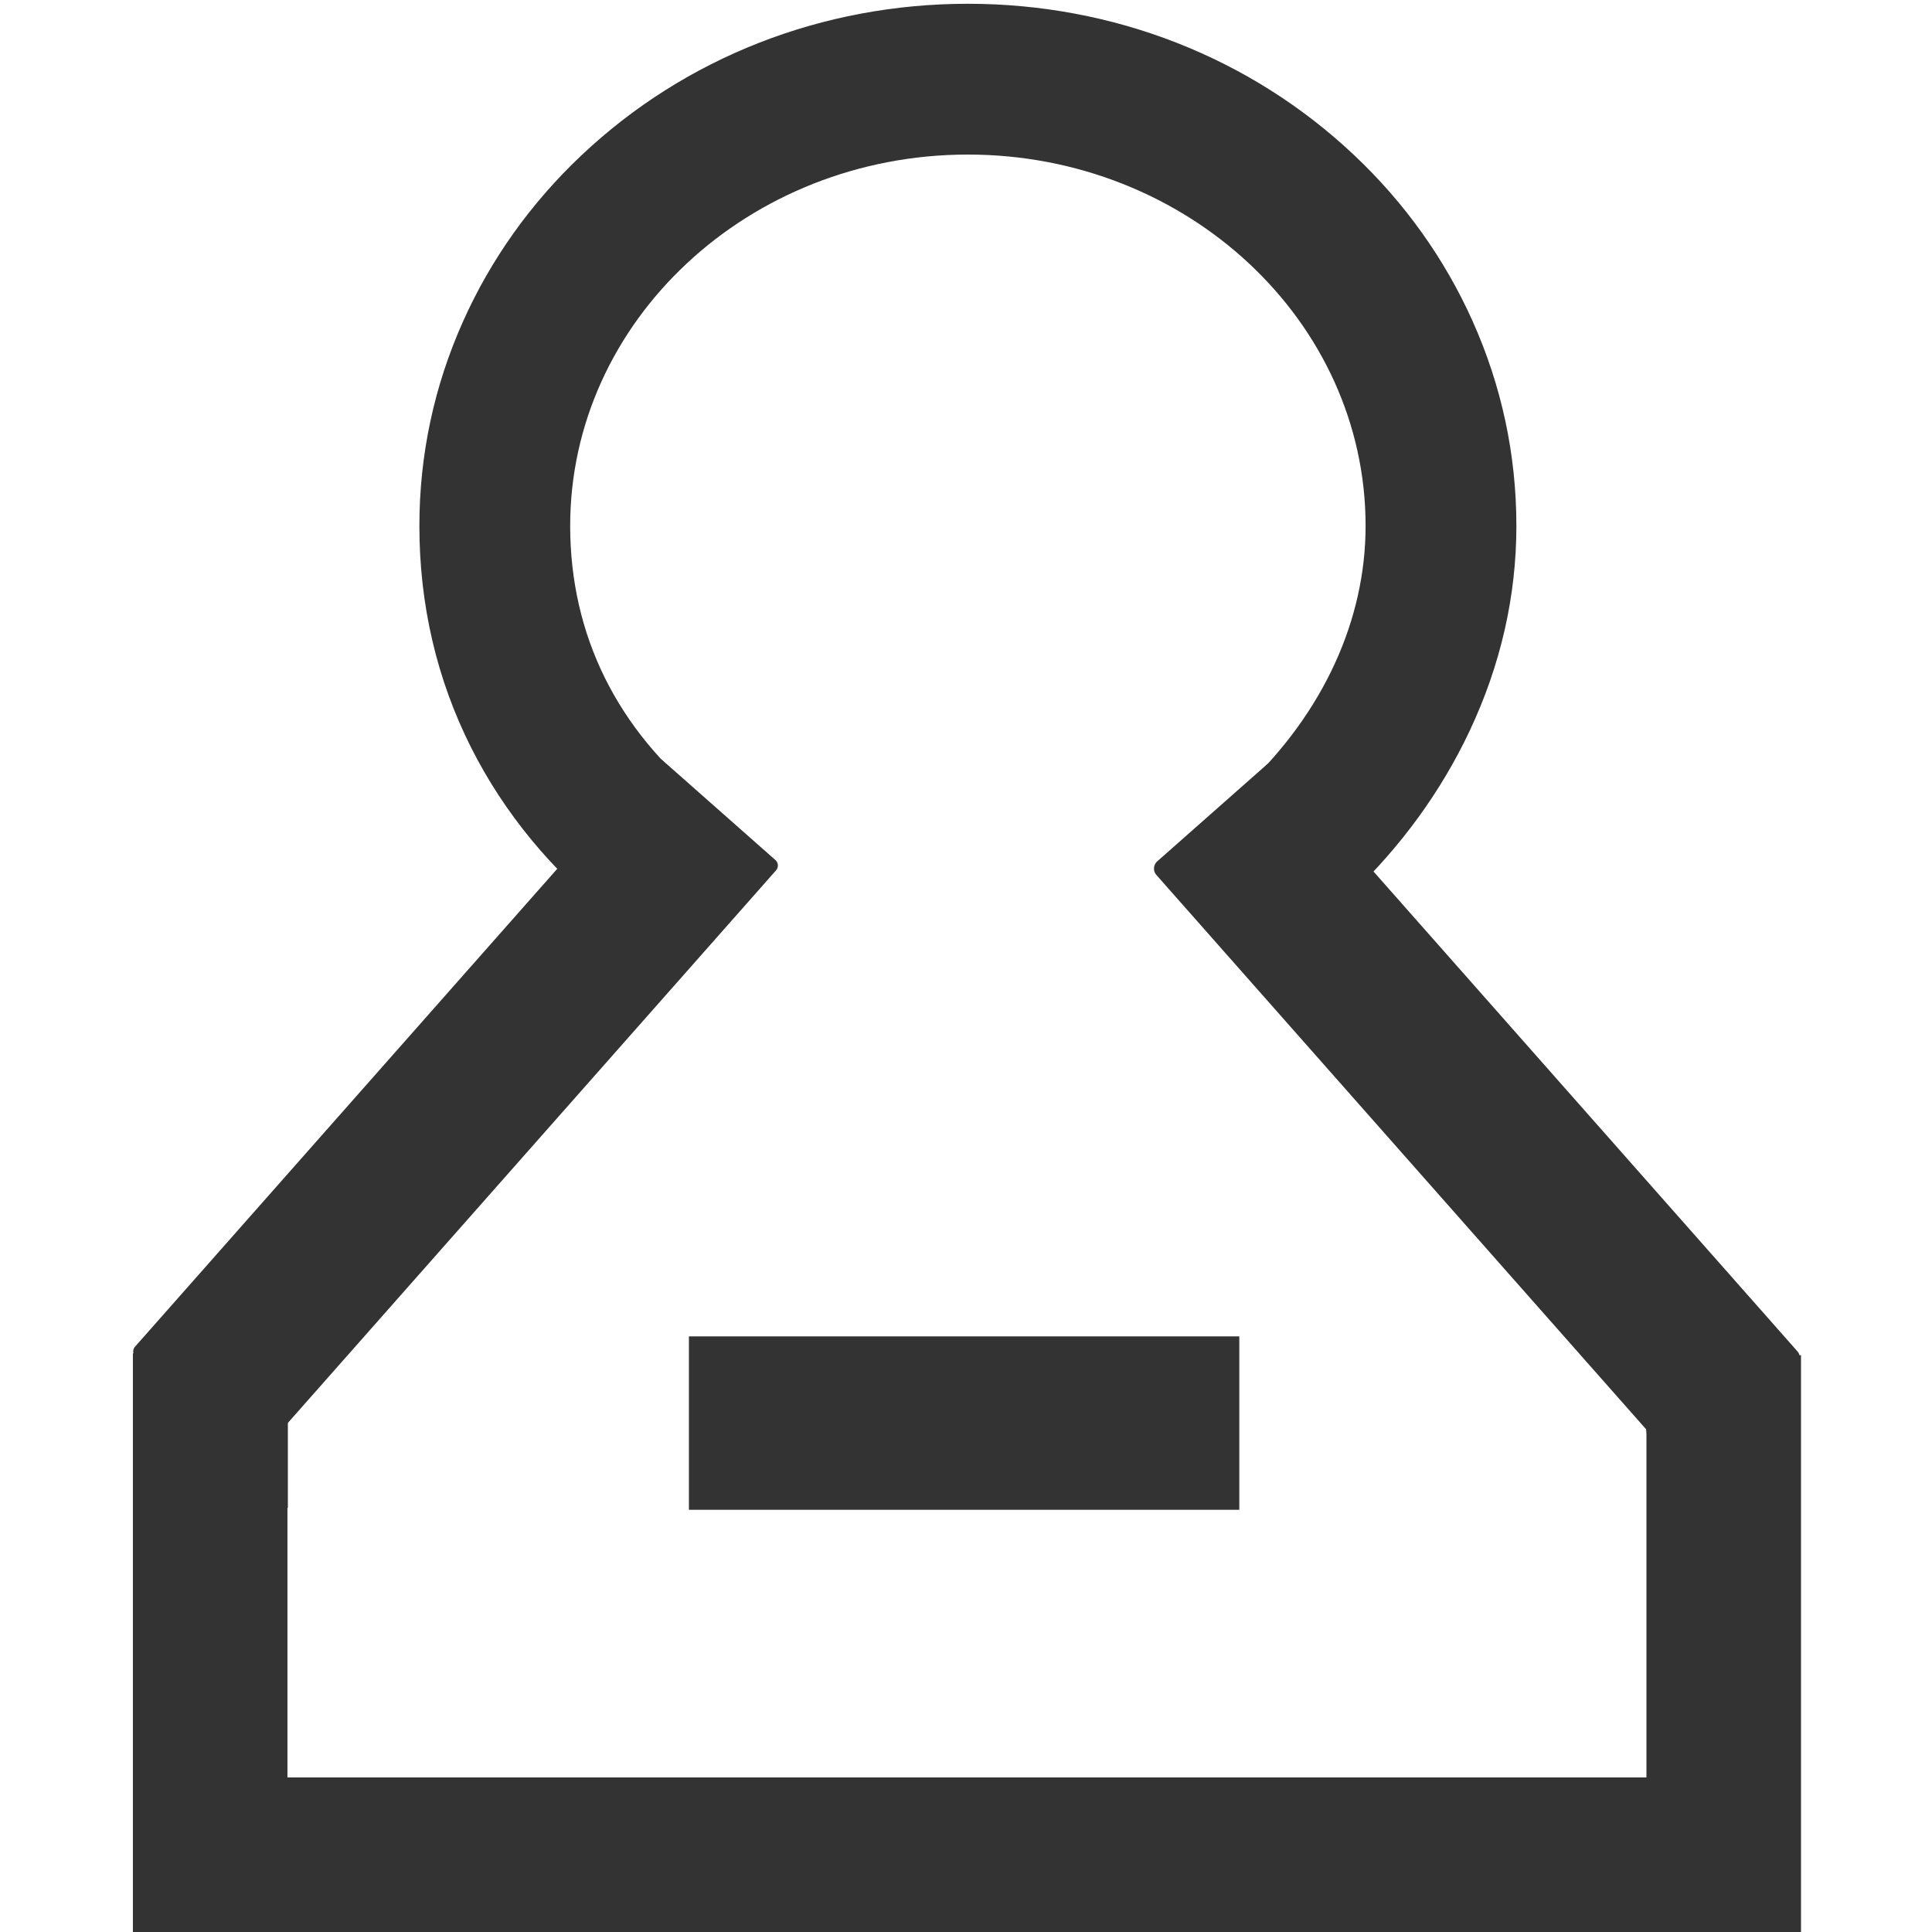<?xml version="1.0" standalone="no"?><!DOCTYPE svg PUBLIC "-//W3C//DTD SVG 1.1//EN" "http://www.w3.org/Graphics/SVG/1.1/DTD/svg11.dtd"><svg class="icon" width="200px" height="200.00px" viewBox="0 0 1024 1024" version="1.1" xmlns="http://www.w3.org/2000/svg"><path fill="#333333" d="M954.568 1024H70.431V717.3h82.14v81.92H152.351v142.86h720.297V760.258l-2.168-40.9 19.931-1.059H954.568z"  /><path fill="#333333" d="M365.143 708.308h291.715v91.91H365.143zM324.783 487.264c-32.298-25.665-57.544-56.265-75.027-90.931C231.524 360.158 222.283 320.587 222.283 278.728c0-37.633 7.802-74.138 23.197-108.494 14.786-33.008 35.905-62.609 62.769-87.974C363.065 30.5 435.774 1.998 512.999 1.998c77.225 0 149.934 28.502 204.75 80.252 26.864 25.365 47.983 54.966 62.769 87.974C795.913 204.59 803.715 241.095 803.715 278.728c0 37.224-8.332 73.778-24.776 108.654-15.125 32.089-36.384 61.31-63.188 86.865l-55.156-57.844C701.355 377.551 723.793 328.659 723.793 278.728c0-108.524-94.558-196.808-210.794-196.808s-210.794 88.284-210.794 196.808c0 57.903 24.996 108.384 72.299 145.957l-49.721 62.579z"  /><path fill="#333333" d="M411.318 461.31L137.126 771.666a3.876 3.876 0 0 1-5.475 0.34l-59.732-52.768a3.876 3.876 0 0 1-0.34-5.475L345.772 403.406a3.876 3.876 0 0 1 5.475-0.34l59.732 52.768a3.876 3.876 0 0 1 0.34 5.475zM612.931 463.777l274.182 310.347a5.15 5.15 0 0 0 7.263 0.45l57.834-51.09a5.15 5.15 0 0 0 0.45-7.263L678.477 405.874a5.15 5.15 0 0 0-7.263-0.45l-57.834 51.09a5.15 5.15 0 0 0-0.45 7.263z"  /></svg>